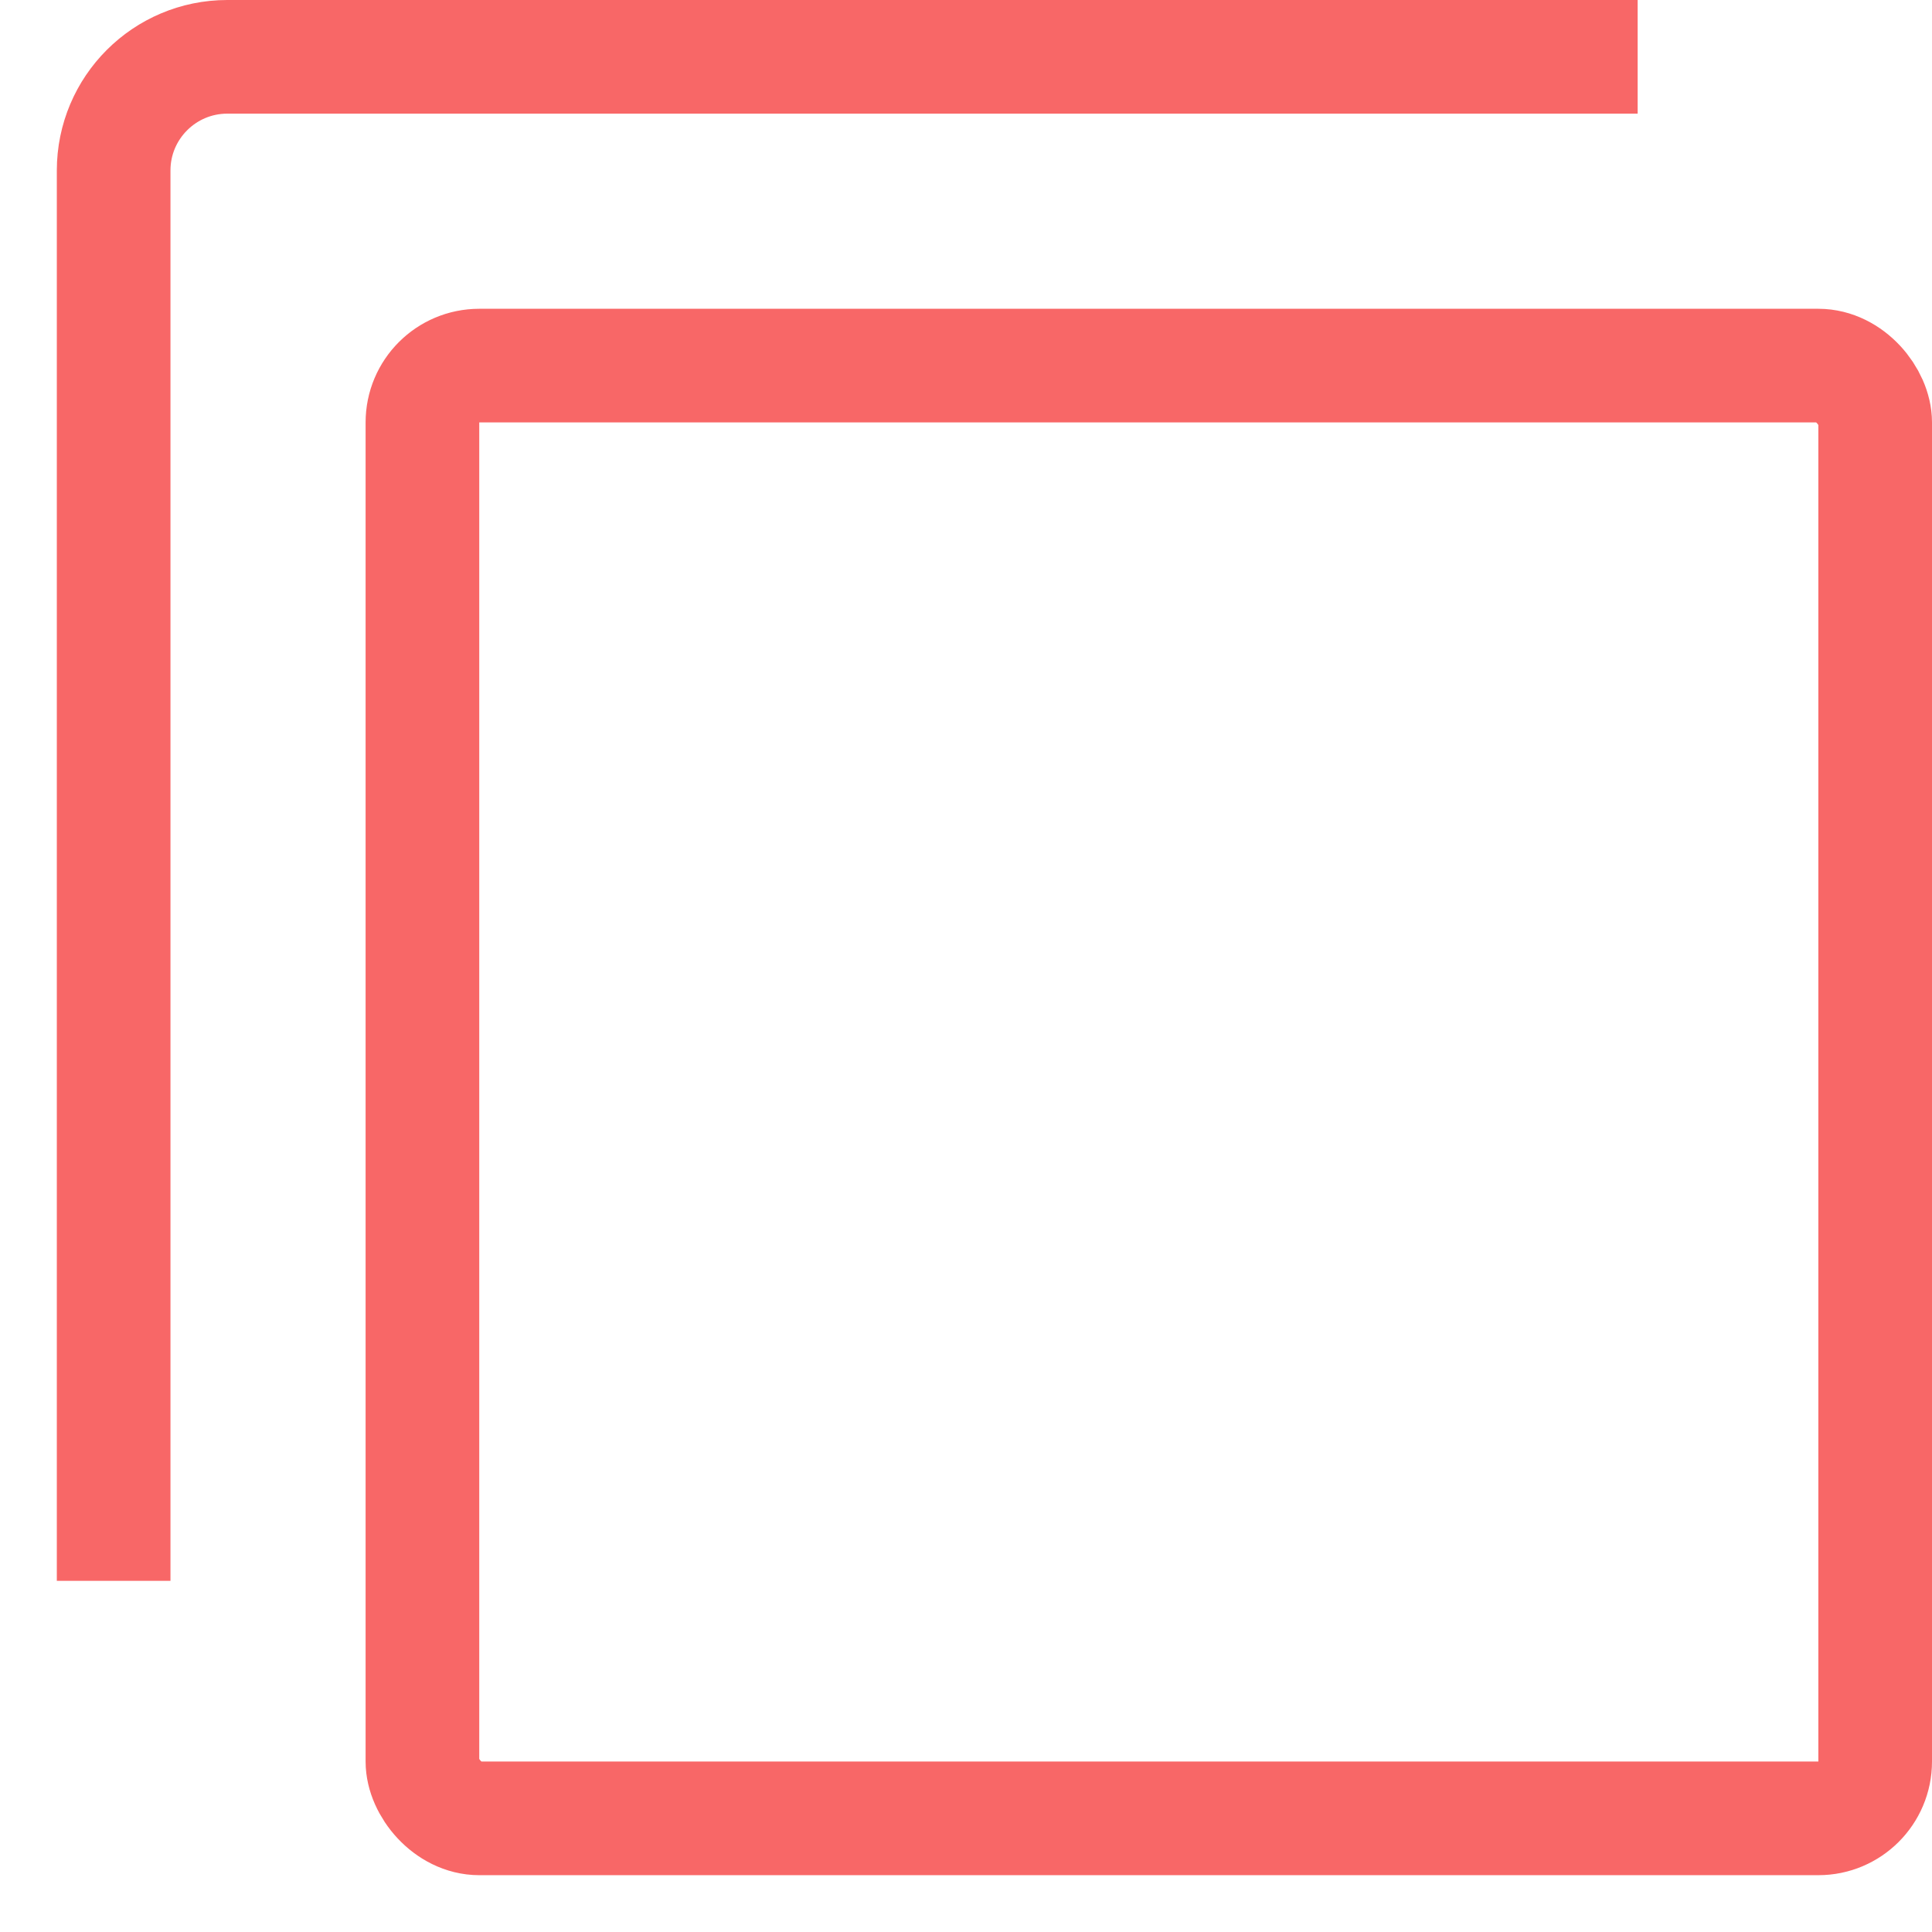 <svg width="17" height="17" viewBox="0 0 17 17" fill="none" xmlns="http://www.w3.org/2000/svg">
<rect x="3.717" y="3.217" width="12.783" height="12.783" rx="0.5" stroke="#F86767"/>
<path d="M1 13.91V1.5C1 0.948 1.448 0.5 2 0.5H14.41" stroke="#F86767"/>
</svg>
